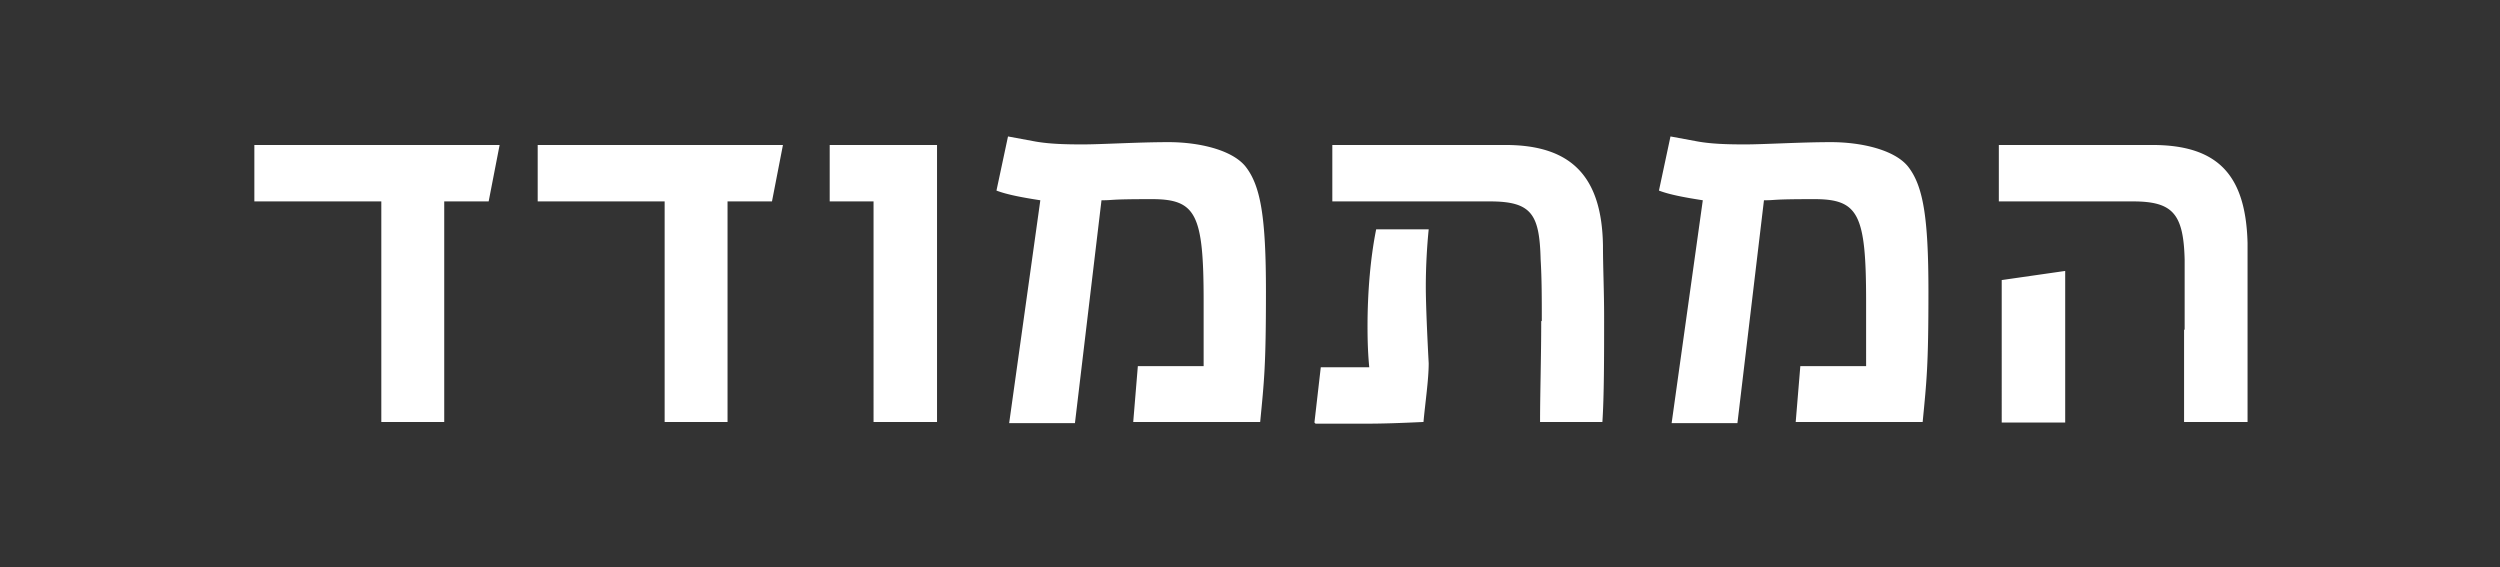 <svg width="260" height="59" fill="none" xmlns="http://www.w3.org/2000/svg"><rect width="100%" height="100%" fill="#333333" stroke="none"/><path d="M39.596 20.947H26.453v-5.868H51.96l-1.14 5.867H46.2v22.94h-6.543v-22.94h-.06zm29.468 0H55.92v-5.868h25.506l-1.14 5.867h-4.622v22.94h-6.541v-22.94h-.06zm21.785 0h-4.561v-5.868h11.163v28.806h-6.602V20.947zm17.345-.119c-1.921-.296-3.481-.593-4.562-1.008l1.201-5.63 2.88.533c1.381.237 2.881.296 4.862.296 1.98 0 5.821-.237 8.942-.237 3.121 0 6.541.77 7.982 2.49 1.62 2.015 2.16 5.334 2.16 13.04 0 7.705-.18 9.246-.6 13.573h-13.203l.48-5.809h6.842V31.32c0-9.069-.78-10.61-5.402-10.61-4.621 0-3.841.119-5.221.119l-2.761 23.176h-6.841l3.241-23.176zm28.507 23.116l.66-5.75h5.041c-.12-1.244-.18-2.548-.18-4.267 0-3.497.3-7.113.9-10.076h5.462a61.21 61.21 0 00-.3 5.927c0 2.015.18 5.75.3 8.002 0 1.719-.36 4.09-.541 6.105-2.52.119-4.261.178-6.181.178h-5.041l-.12-.119zm23.646-10.55c0-2.312 0-4.446-.121-6.402-.12-4.682-.9-6.046-5.281-6.046h-16.384v-5.868h18.005c6.841 0 10.022 3.26 10.142 10.433 0 2.193.12 4.8.12 7.35 0 4.208 0 8.357-.18 11.024h-6.482c0-2.845.121-6.816.121-10.491h.06zm16.744-12.566c-1.921-.296-3.481-.593-4.561-1.008l1.2-5.63 2.881.533c1.38.237 2.88.296 4.861.296 1.98 0 5.821-.237 8.942-.237 3.121 0 6.542.77 7.982 2.49 1.62 2.015 2.161 5.334 2.161 13.04 0 7.705-.18 9.246-.601 13.573h-13.203l.48-5.809h6.842V31.32c0-9.069-.78-10.61-5.401-10.61-4.622 0-3.841.119-5.222.119l-2.76 23.176h-6.842l3.241-23.176zm50.112 13.514v-7.35c-.12-4.8-1.26-6.046-5.401-6.046h-13.924v-5.868h15.964c6.842 0 9.723 3.142 9.903 10.195v18.612h-6.602v-9.602h.06v.06zm-19.025-5.216l6.602-.948v15.766h-6.602V29.126z" fill="#fff"/></svg>